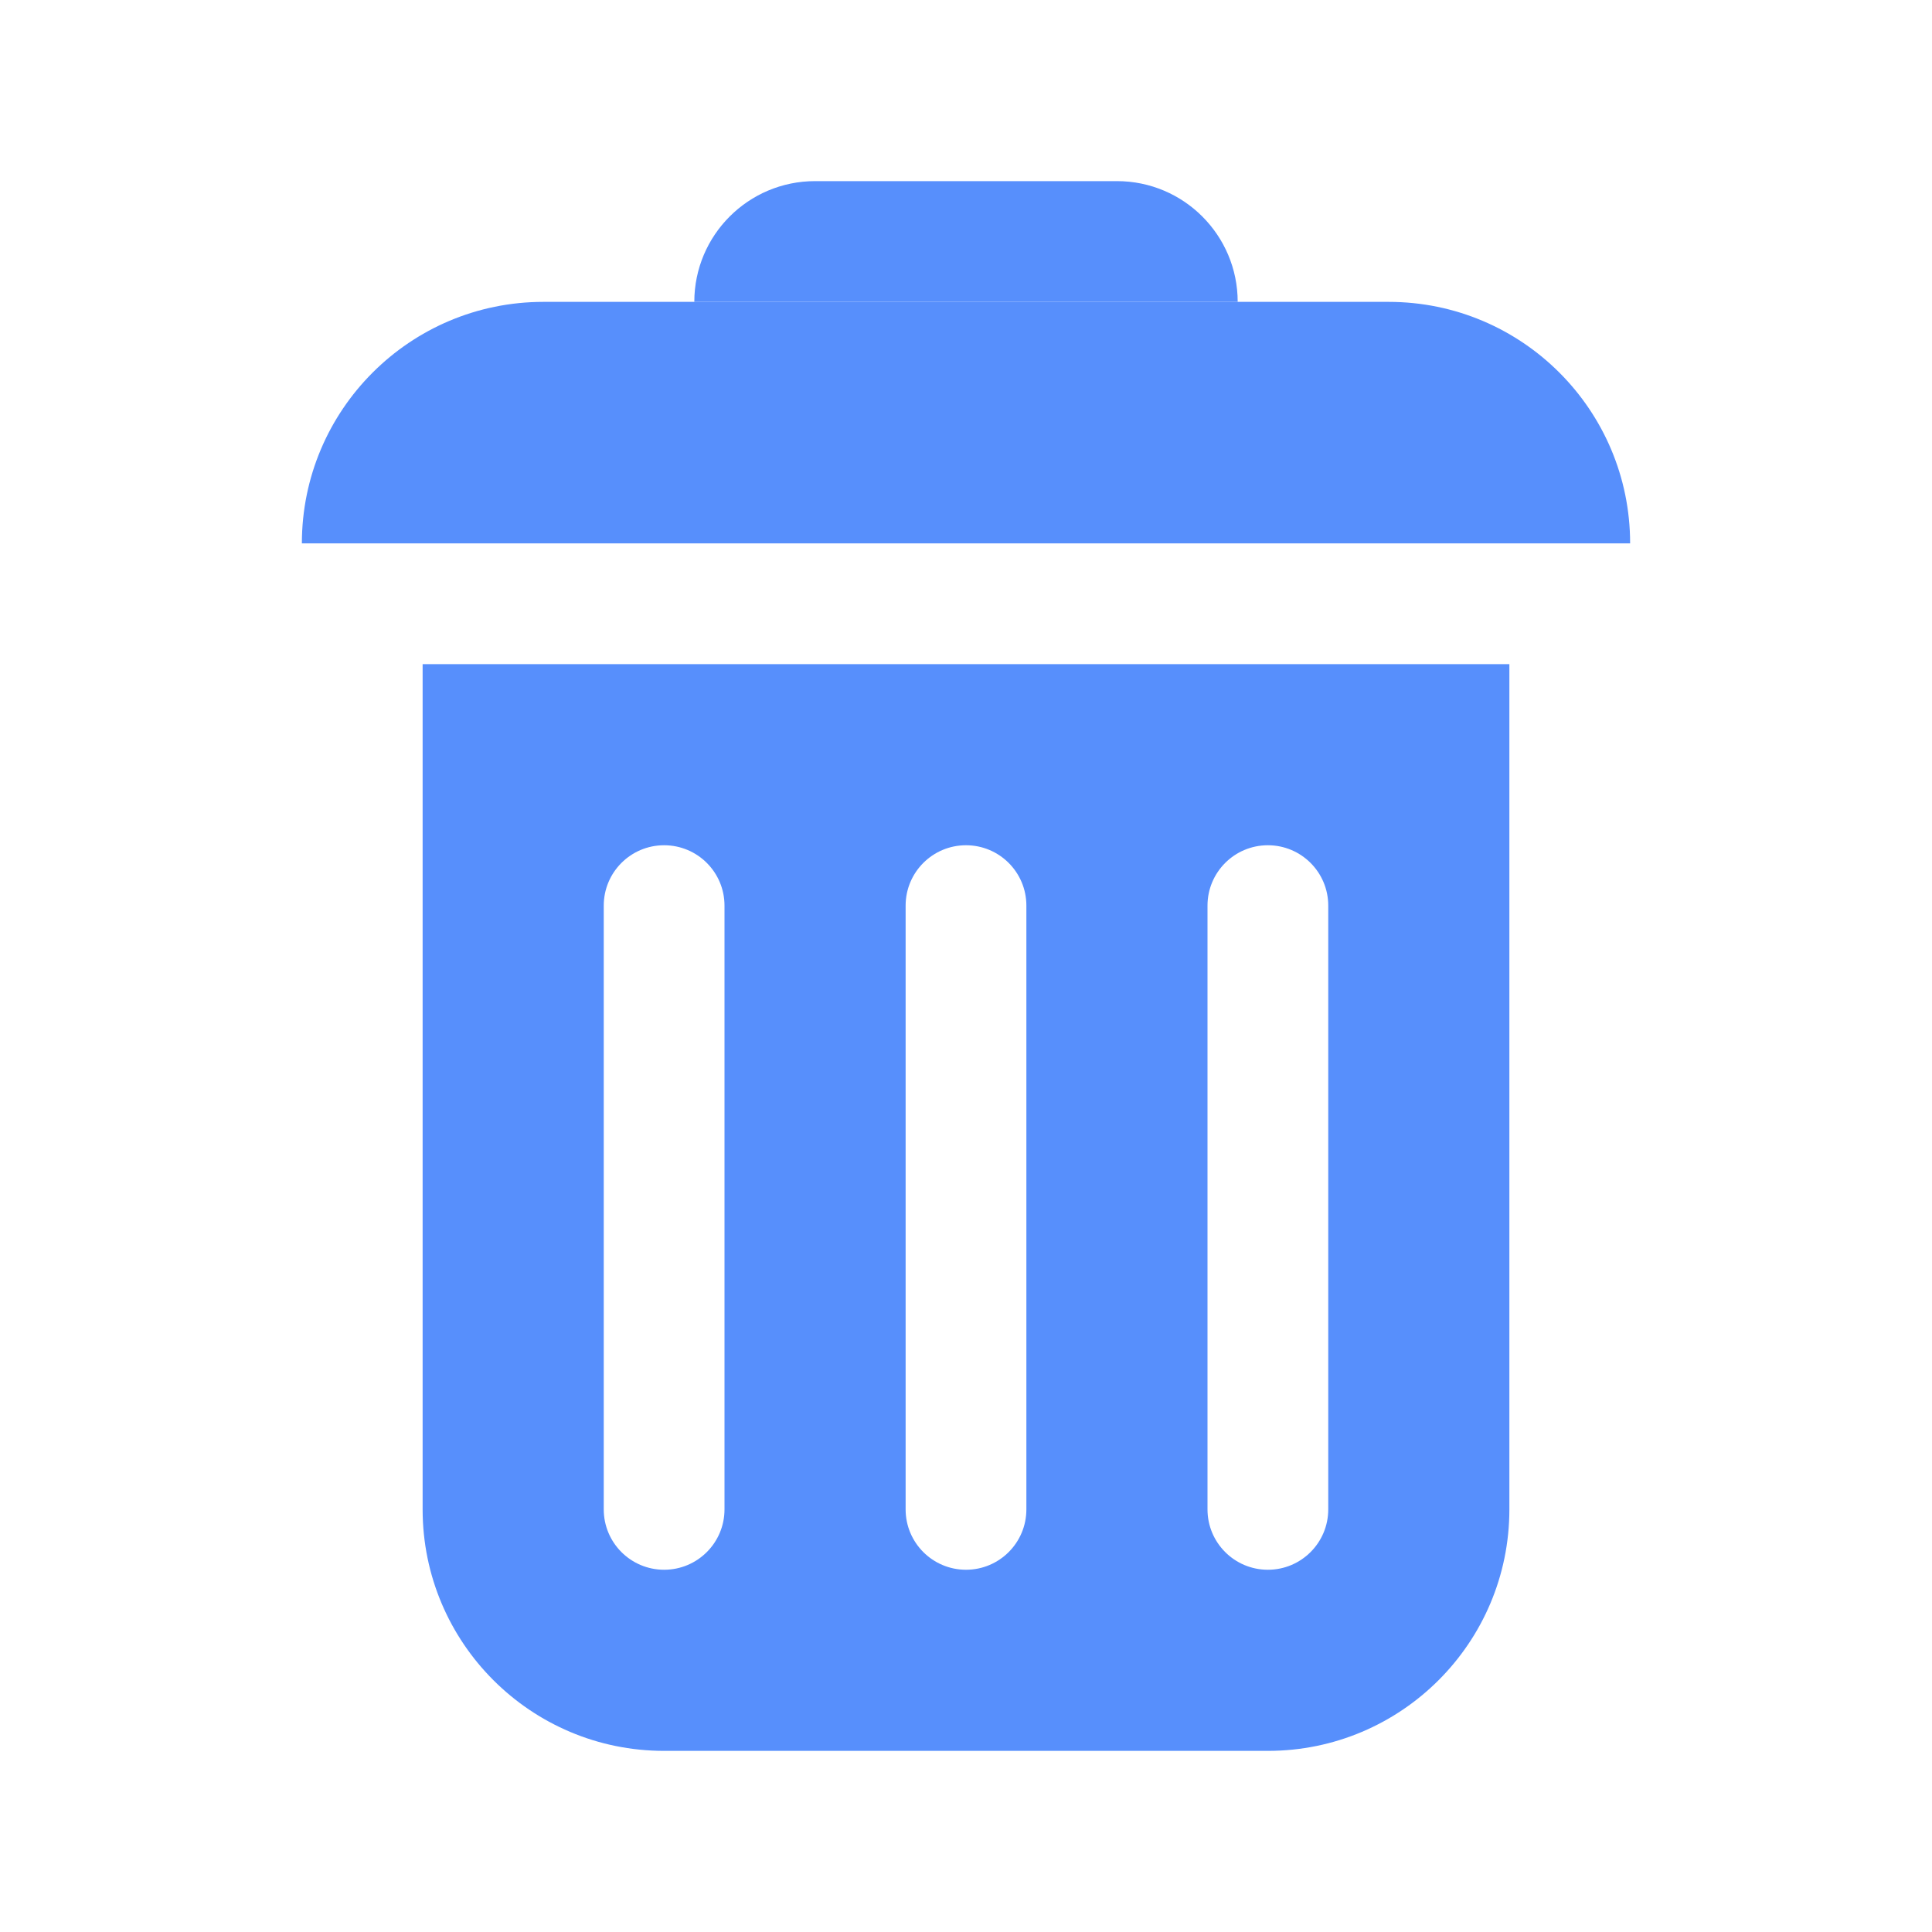 <svg width="64" height="64" viewBox="0 0 64 64" fill="none" xmlns="http://www.w3.org/2000/svg">
<path fill-rule="evenodd" clip-rule="evenodd" d="M50 22H14V50C14 54.418 17.582 58 22 58H42C46.418 58 50 54.418 50 50V22ZM20 30C20 28.895 20.895 28 22 28C23.105 28 24 28.895 24 30V50C24 51.105 23.105 52 22 52C20.895 52 20 51.105 20 50V30ZM30 30C30 28.895 30.895 28 32 28C33.105 28 34 28.895 34 30V50C34 51.105 33.105 52 32 52C30.895 52 30 51.105 30 50V30ZM40 30C40 28.895 40.895 28 42 28C43.105 28 44 28.895 44 30V50C44 51.105 43.105 52 42 52C40.895 52 40 51.105 40 50V30Z" fill="#578FFC"/>
<path d="M54 18H10C10 13.582 13.582 10 18 10H46C50.418 10 54 13.582 54 18Z" fill="#578FFC"/>
<path d="M23 10C23 7.791 24.791 6 27 6H37C39.209 6 41 7.791 41 10H23Z" fill="#578FFC"/>
</svg>
